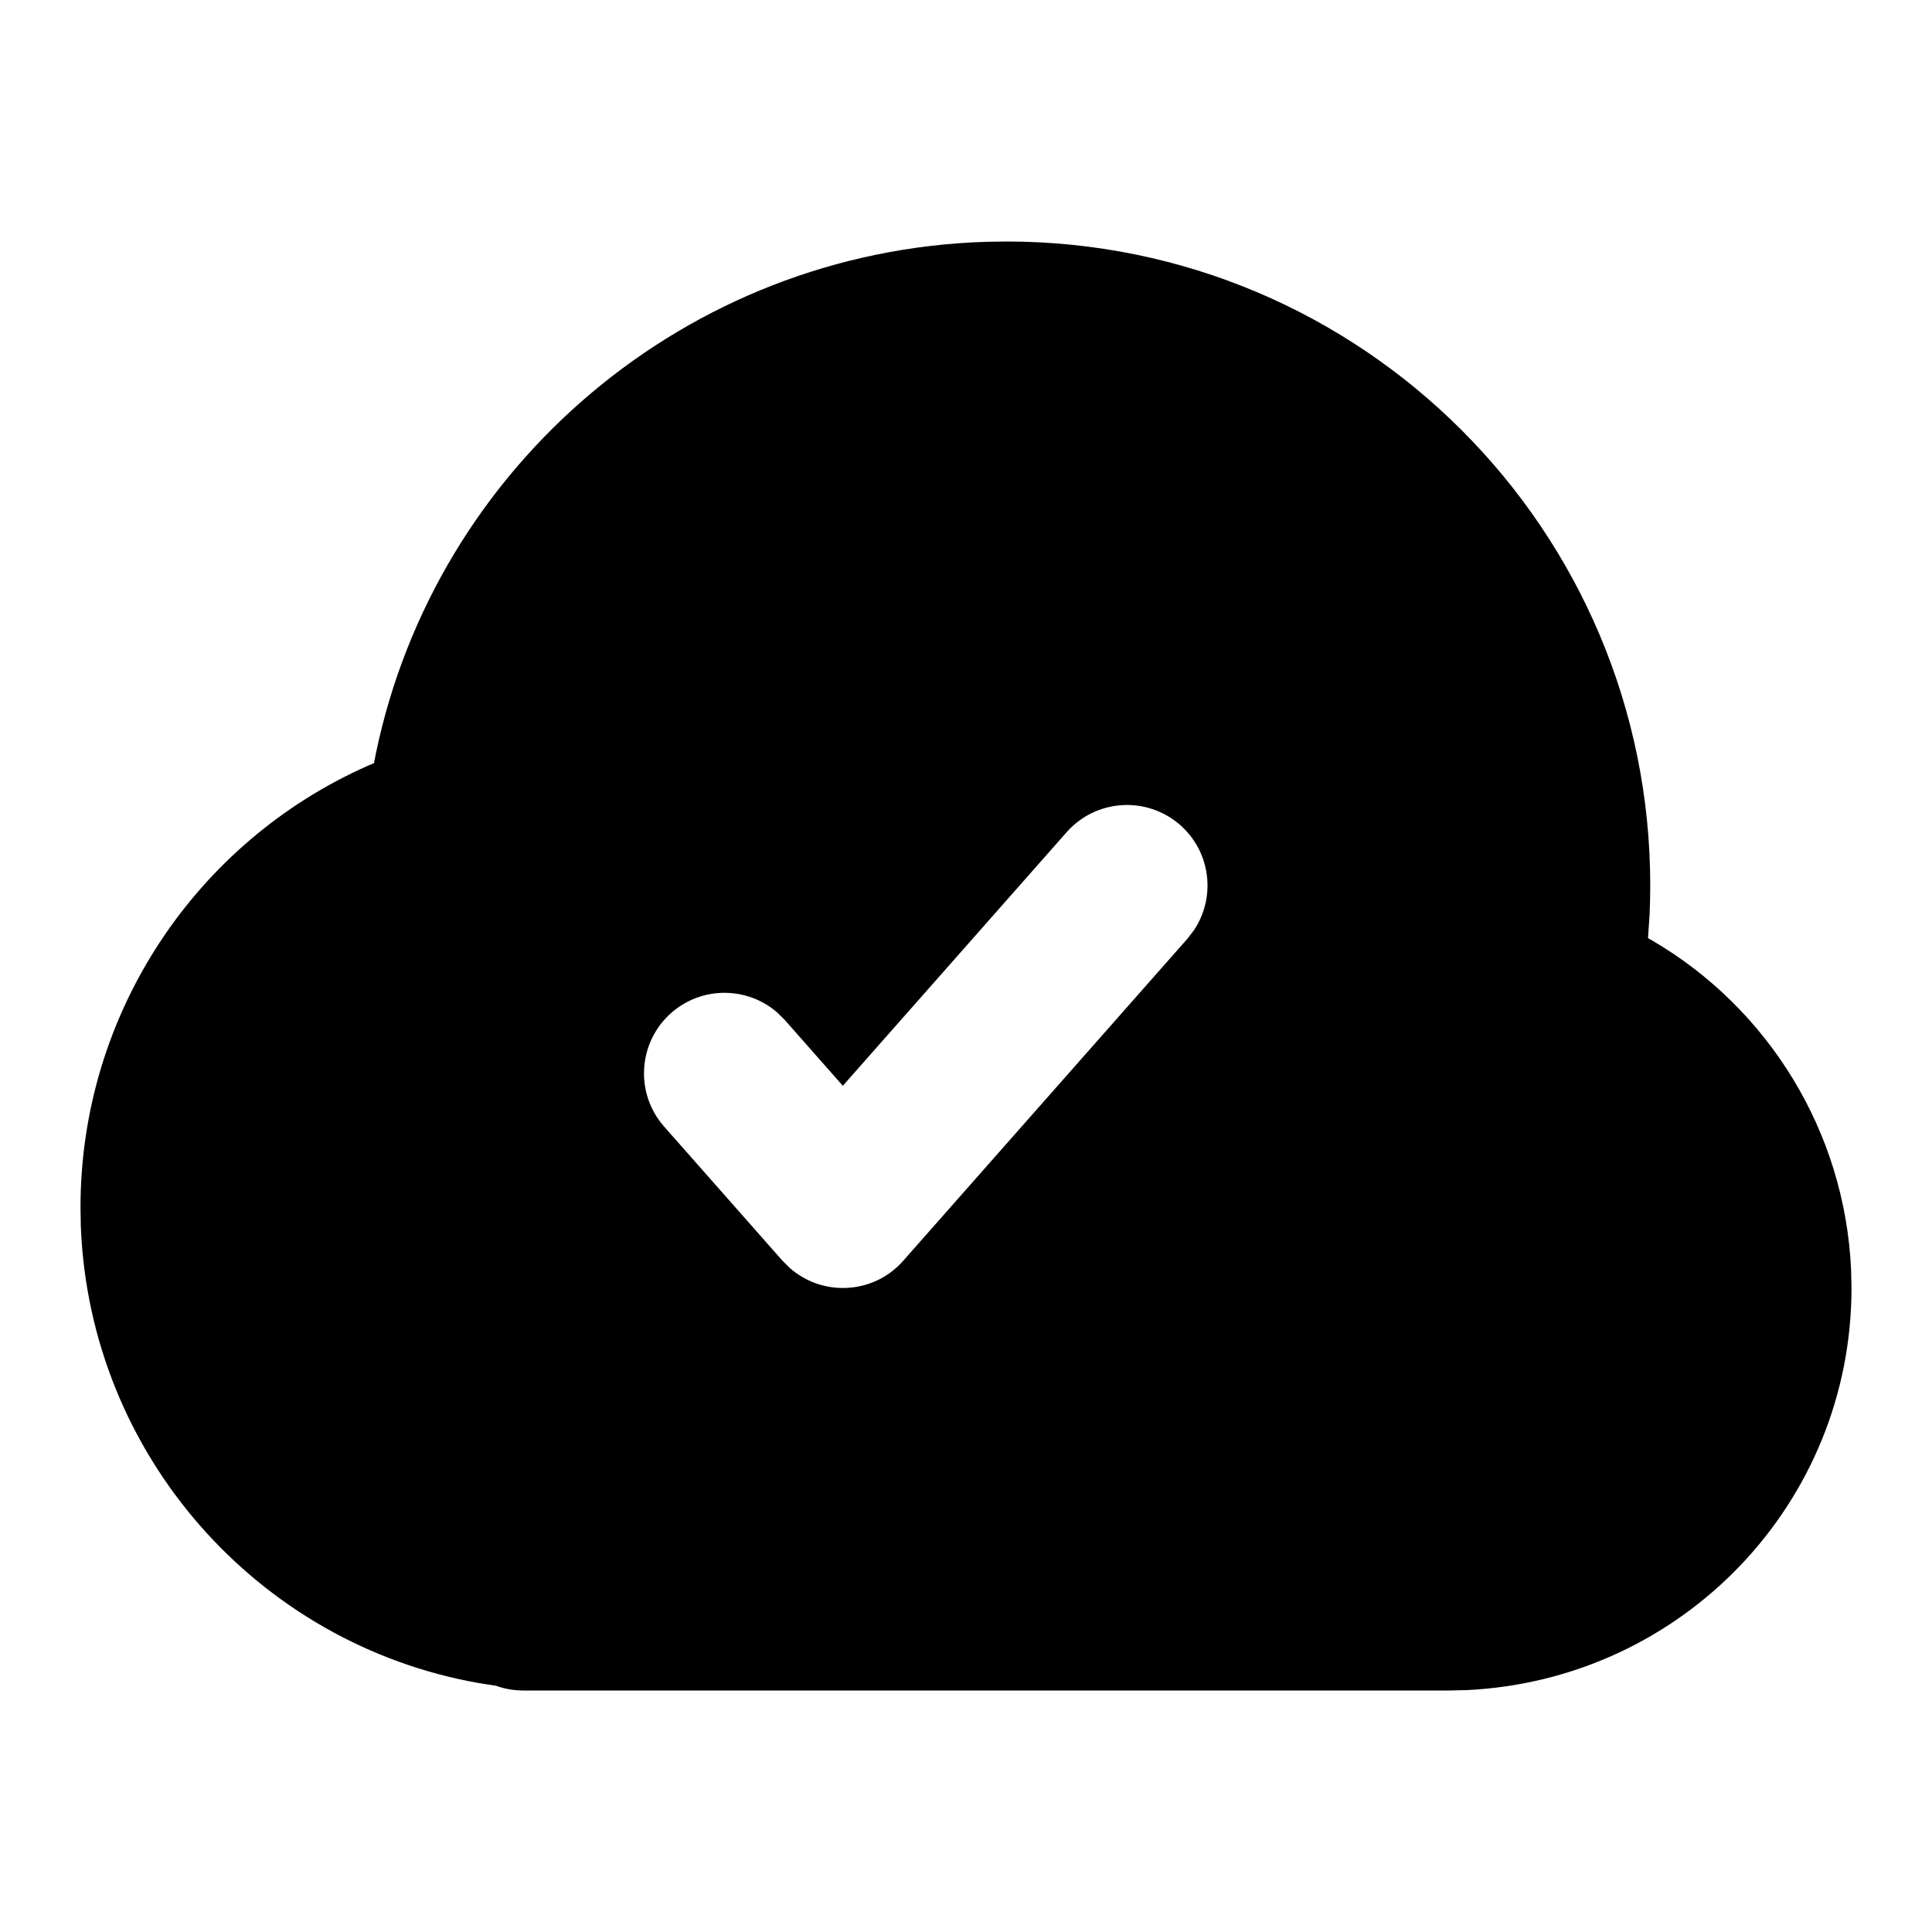 <svg xmlns="http://www.w3.org/2000/svg" width="24" height="24" viewBox="0 0 24 24">
  <path d="M12.5,3 C16.918,3 20.5,6.582 20.5,11 C20.5,11.12 20.497,11.241 20.492,11.36 L20.492,11.36 L20.472,11.654 L20.529,11.686 C21.968,12.529 22.918,14.057 22.995,15.775 L22.995,15.775 L23,16 C23,18.669 20.904,20.863 18.224,20.995 L18.224,20.995 L18,21 L6.5,21 C6.389,21 6.281,20.982 6.181,20.948 L6.181,20.948 L6.166,20.942 L5.949,20.908 C3.193,20.422 1.112,18.065 1.004,15.231 L1.004,15.231 L1,15 C1,12.589 2.434,10.458 4.57,9.512 L4.57,9.512 L4.646,9.48 L4.669,9.361 C5.412,5.785 8.528,3.121 12.246,3.004 L12.246,3.004 Z M14.662,10.25 C14.247,9.885 13.616,9.924 13.25,10.338 L13.25,10.338 L10.47,13.488 L9.75,12.672 L9.661,12.583 C9.289,12.254 8.721,12.246 8.338,12.583 C7.924,12.949 7.885,13.581 8.25,13.995 L8.25,13.995 L9.721,15.662 L9.811,15.751 C10.218,16.11 10.851,16.081 11.22,15.662 L11.22,15.662 L14.75,11.662 L14.827,11.562 C15.107,11.152 15.044,10.587 14.662,10.25 Z"/>
</svg>
